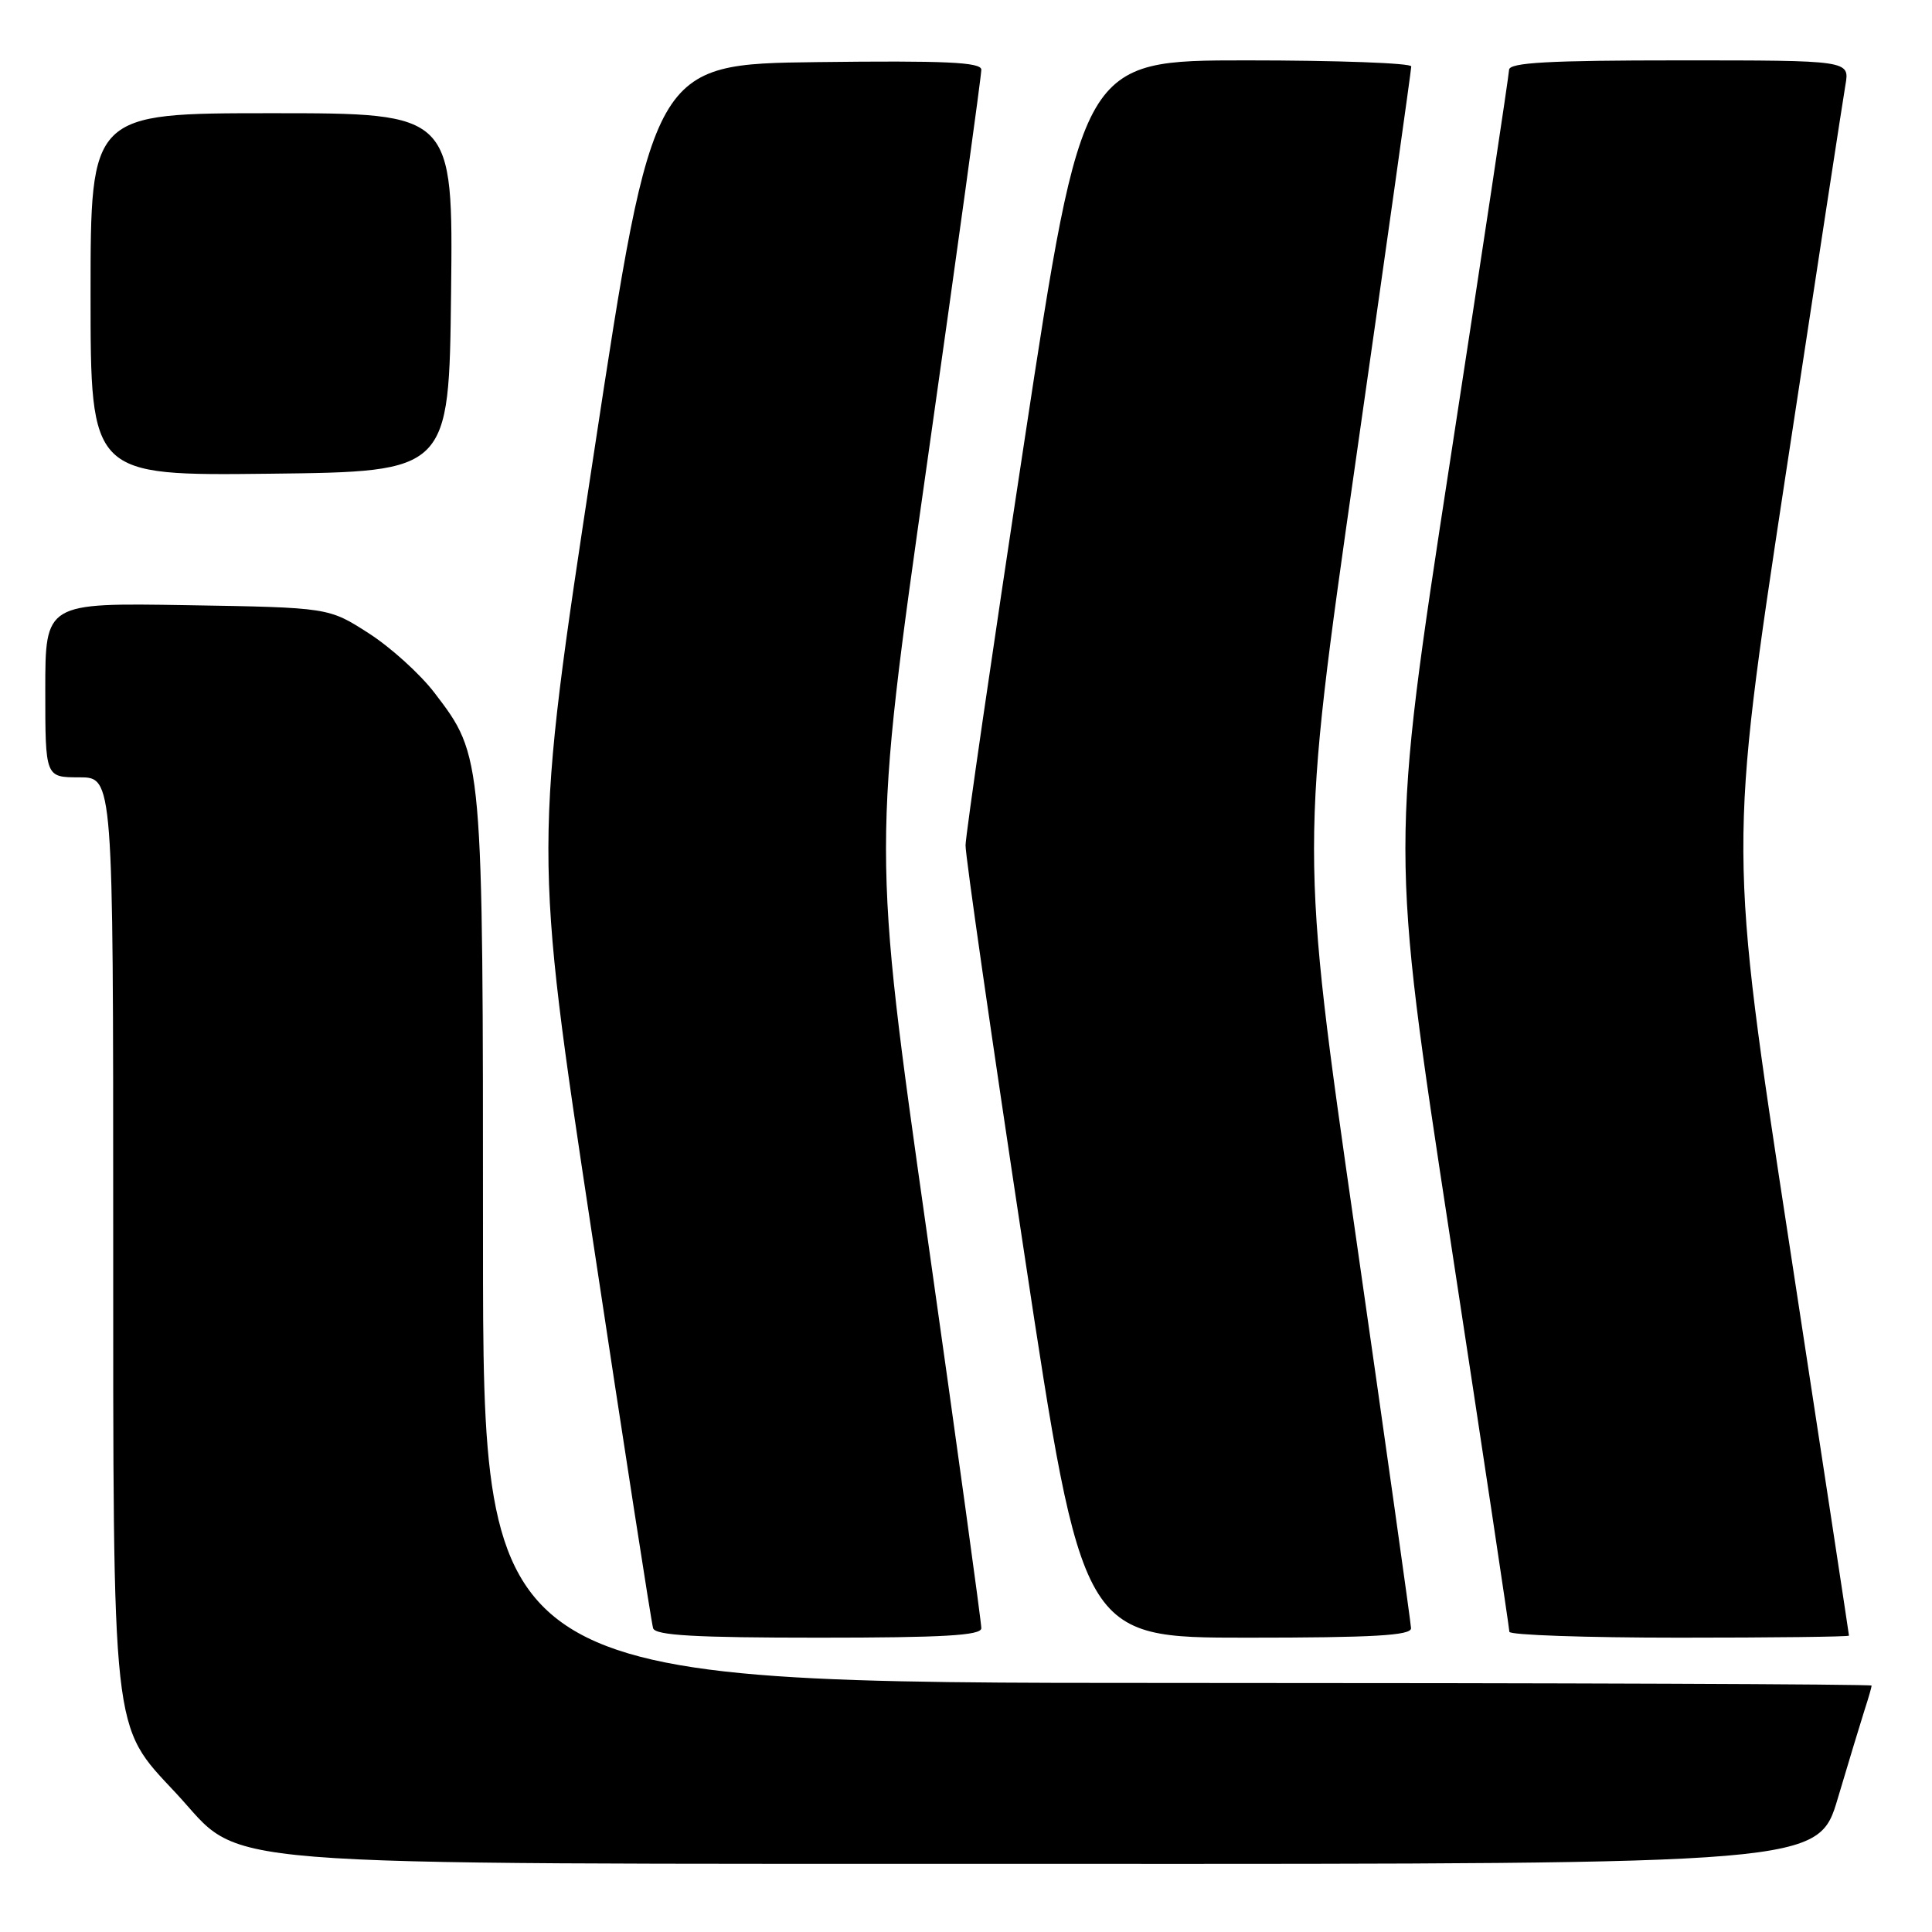 <?xml version="1.0" encoding="UTF-8" standalone="no"?>
<!DOCTYPE svg PUBLIC "-//W3C//DTD SVG 1.1//EN" "http://www.w3.org/Graphics/SVG/1.1/DTD/svg11.dtd" >
<svg xmlns="http://www.w3.org/2000/svg" xmlns:xlink="http://www.w3.org/1999/xlink" version="1.1" viewBox="0 0 256 256">
 <g >
 <path fill="currentColor"
d=" M 243.53 238.25 C 244.96 233.44 246.55 228.20 247.06 226.60 C 247.58 225.01 248.00 223.54 248.00 223.35 C 248.00 223.16 206.60 223.00 156.00 223.00 C 64.00 223.00 64.00 223.00 64.00 164.68 C 64.00 100.06 64.02 100.24 57.57 91.80 C 55.68 89.32 51.75 85.76 48.84 83.90 C 43.55 80.50 43.55 80.50 24.78 80.19 C 6.00 79.88 6.00 79.88 6.00 91.44 C 6.00 103.00 6.00 103.00 10.50 103.00 C 15.00 103.00 15.00 103.00 15.00 162.32 C 15.00 230.68 14.75 228.43 23.29 237.57 C 32.67 247.62 24.06 246.93 140.22 246.97 C 240.94 247.00 240.94 247.00 243.53 238.25 Z  M 130.03 215.75 C 130.05 215.06 126.81 191.54 122.83 163.47 C 115.59 112.44 115.59 112.44 122.83 61.47 C 126.81 33.44 130.05 9.93 130.03 9.23 C 130.01 8.24 125.29 8.02 108.27 8.23 C 86.54 8.50 86.54 8.50 78.63 60.47 C 70.71 112.44 70.71 112.44 78.43 163.47 C 82.67 191.54 86.32 215.06 86.54 215.75 C 86.84 216.70 92.12 217.00 108.47 217.00 C 125.01 217.00 130.01 216.71 130.03 215.75 Z  M 186.97 215.75 C 186.95 215.06 183.64 191.55 179.61 163.50 C 172.28 112.50 172.28 112.50 179.64 61.05 C 183.69 32.75 187.00 9.24 187.00 8.80 C 187.00 8.36 177.19 8.00 165.20 8.00 C 143.41 8.00 143.41 8.00 135.69 58.75 C 131.44 86.66 127.96 110.62 127.94 112.00 C 127.92 113.38 131.40 137.56 135.67 165.75 C 143.42 217.00 143.42 217.00 165.21 217.00 C 181.99 217.00 186.99 216.71 186.97 215.75 Z  M 245.00 216.73 C 245.00 216.59 241.42 193.07 237.04 164.48 C 229.08 112.50 229.08 112.50 236.52 63.50 C 240.62 36.55 244.22 13.04 244.53 11.25 C 245.09 8.00 245.09 8.00 222.55 8.00 C 205.20 8.00 199.99 8.29 199.96 9.25 C 199.94 9.94 196.40 33.42 192.09 61.44 C 184.26 112.39 184.26 112.39 192.13 163.91 C 196.46 192.25 200.00 215.79 200.00 216.22 C 200.00 216.65 210.12 217.00 222.50 217.00 C 234.88 217.00 245.00 216.88 245.00 216.73 Z  M 59.77 38.75 C 60.04 15.00 60.04 15.00 36.02 15.00 C 12.00 15.00 12.00 15.00 12.00 39.02 C 12.00 63.04 12.00 63.04 35.75 62.77 C 59.50 62.50 59.50 62.50 59.77 38.75 Z "/>
</g>
</svg>
